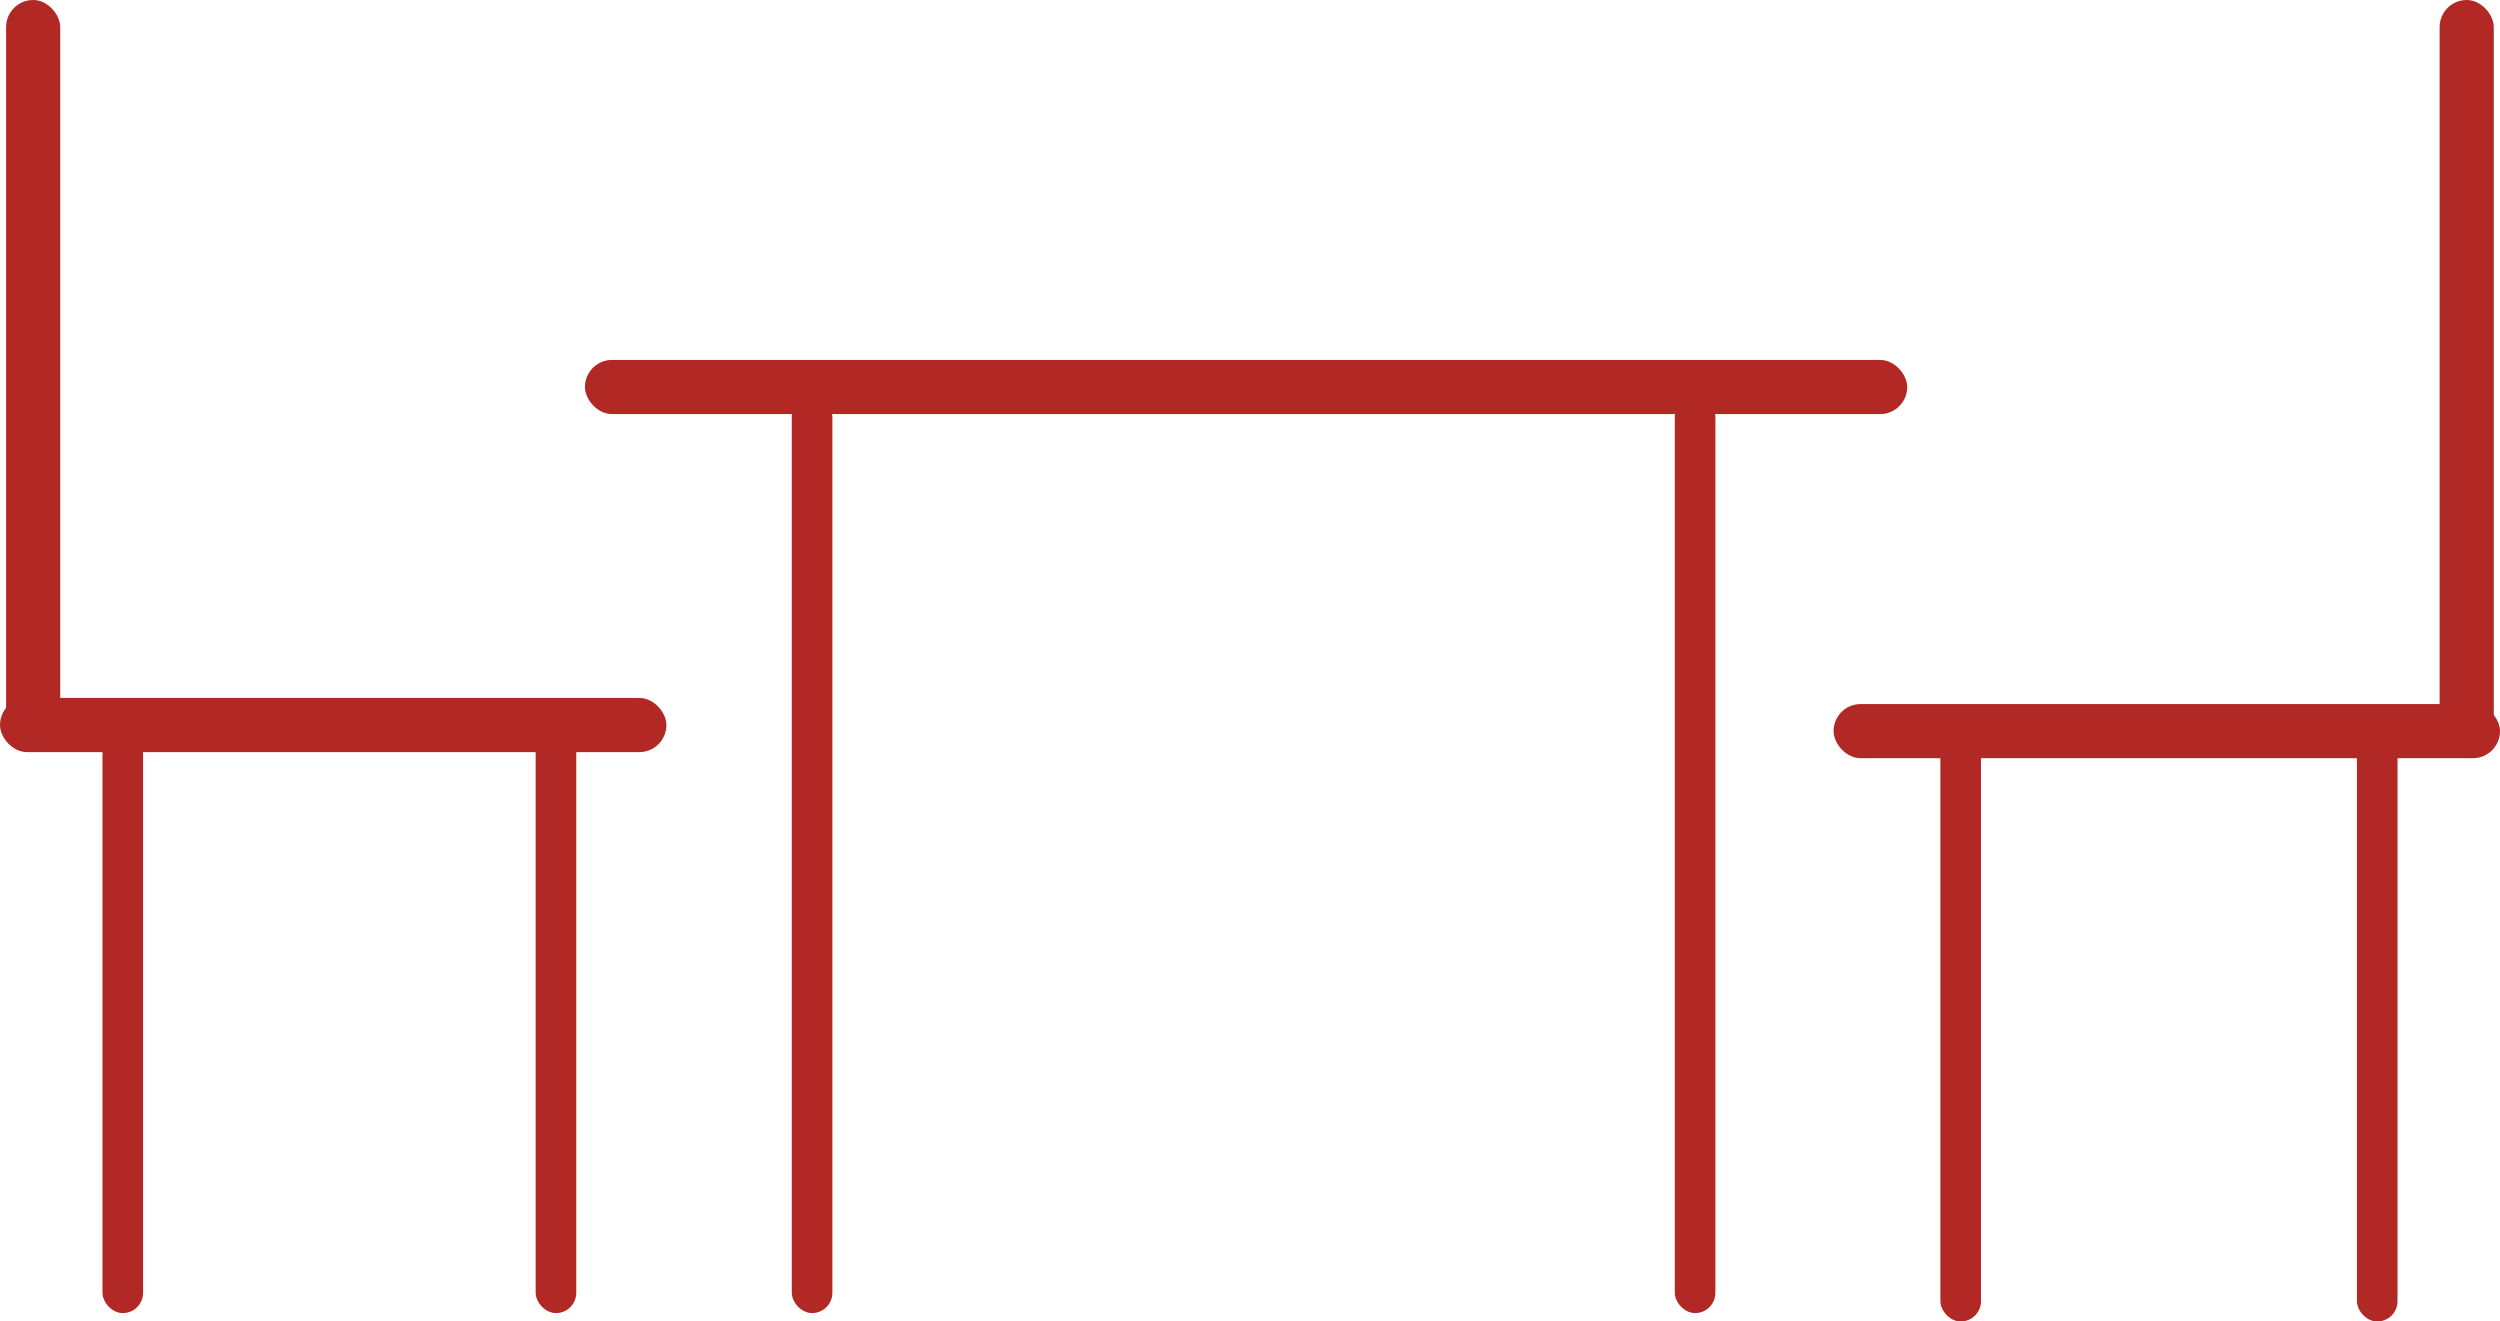<svg xmlns="http://www.w3.org/2000/svg" viewBox="0 0 184.68 97.62"><defs><style>.cls-1{fill:#b22825}</style></defs><g id="Слой_2" data-name="Слой 2"><g id="Слой_1-2" data-name="Слой 1"><rect class="cls-1" x=".45" width="4" height="55.38" rx="2"/><rect class="cls-1" x="43.21" y="26.59" width="97.68" height="4" rx="2"/><rect class="cls-1" y="51.56" width="49.23" height="4" rx="2"/><rect class="cls-1" x="58.49" y="29.31" width="3" height="67.69" rx="1.5"/><rect class="cls-1" x="123.72" y="29.31" width="3" height="67.69" rx="1.5"/><rect class="cls-1" x="7.57" y="53.92" width="3" height="43.08" rx="1.5"/><rect class="cls-1" x="39.57" y="53.92" width="3" height="43.08" rx="1.5"/><rect class="cls-1" x="180.22" width="4" height="55.38" rx="2"/><rect class="cls-1" x="135.45" y="52.01" width="49.23" height="4" rx="2"/><rect class="cls-1" x="174.11" y="54.54" width="3" height="43.08" rx="1.5"/><rect class="cls-1" x="143.34" y="54.54" width="3" height="43.08" rx="1.5"/></g></g></svg>